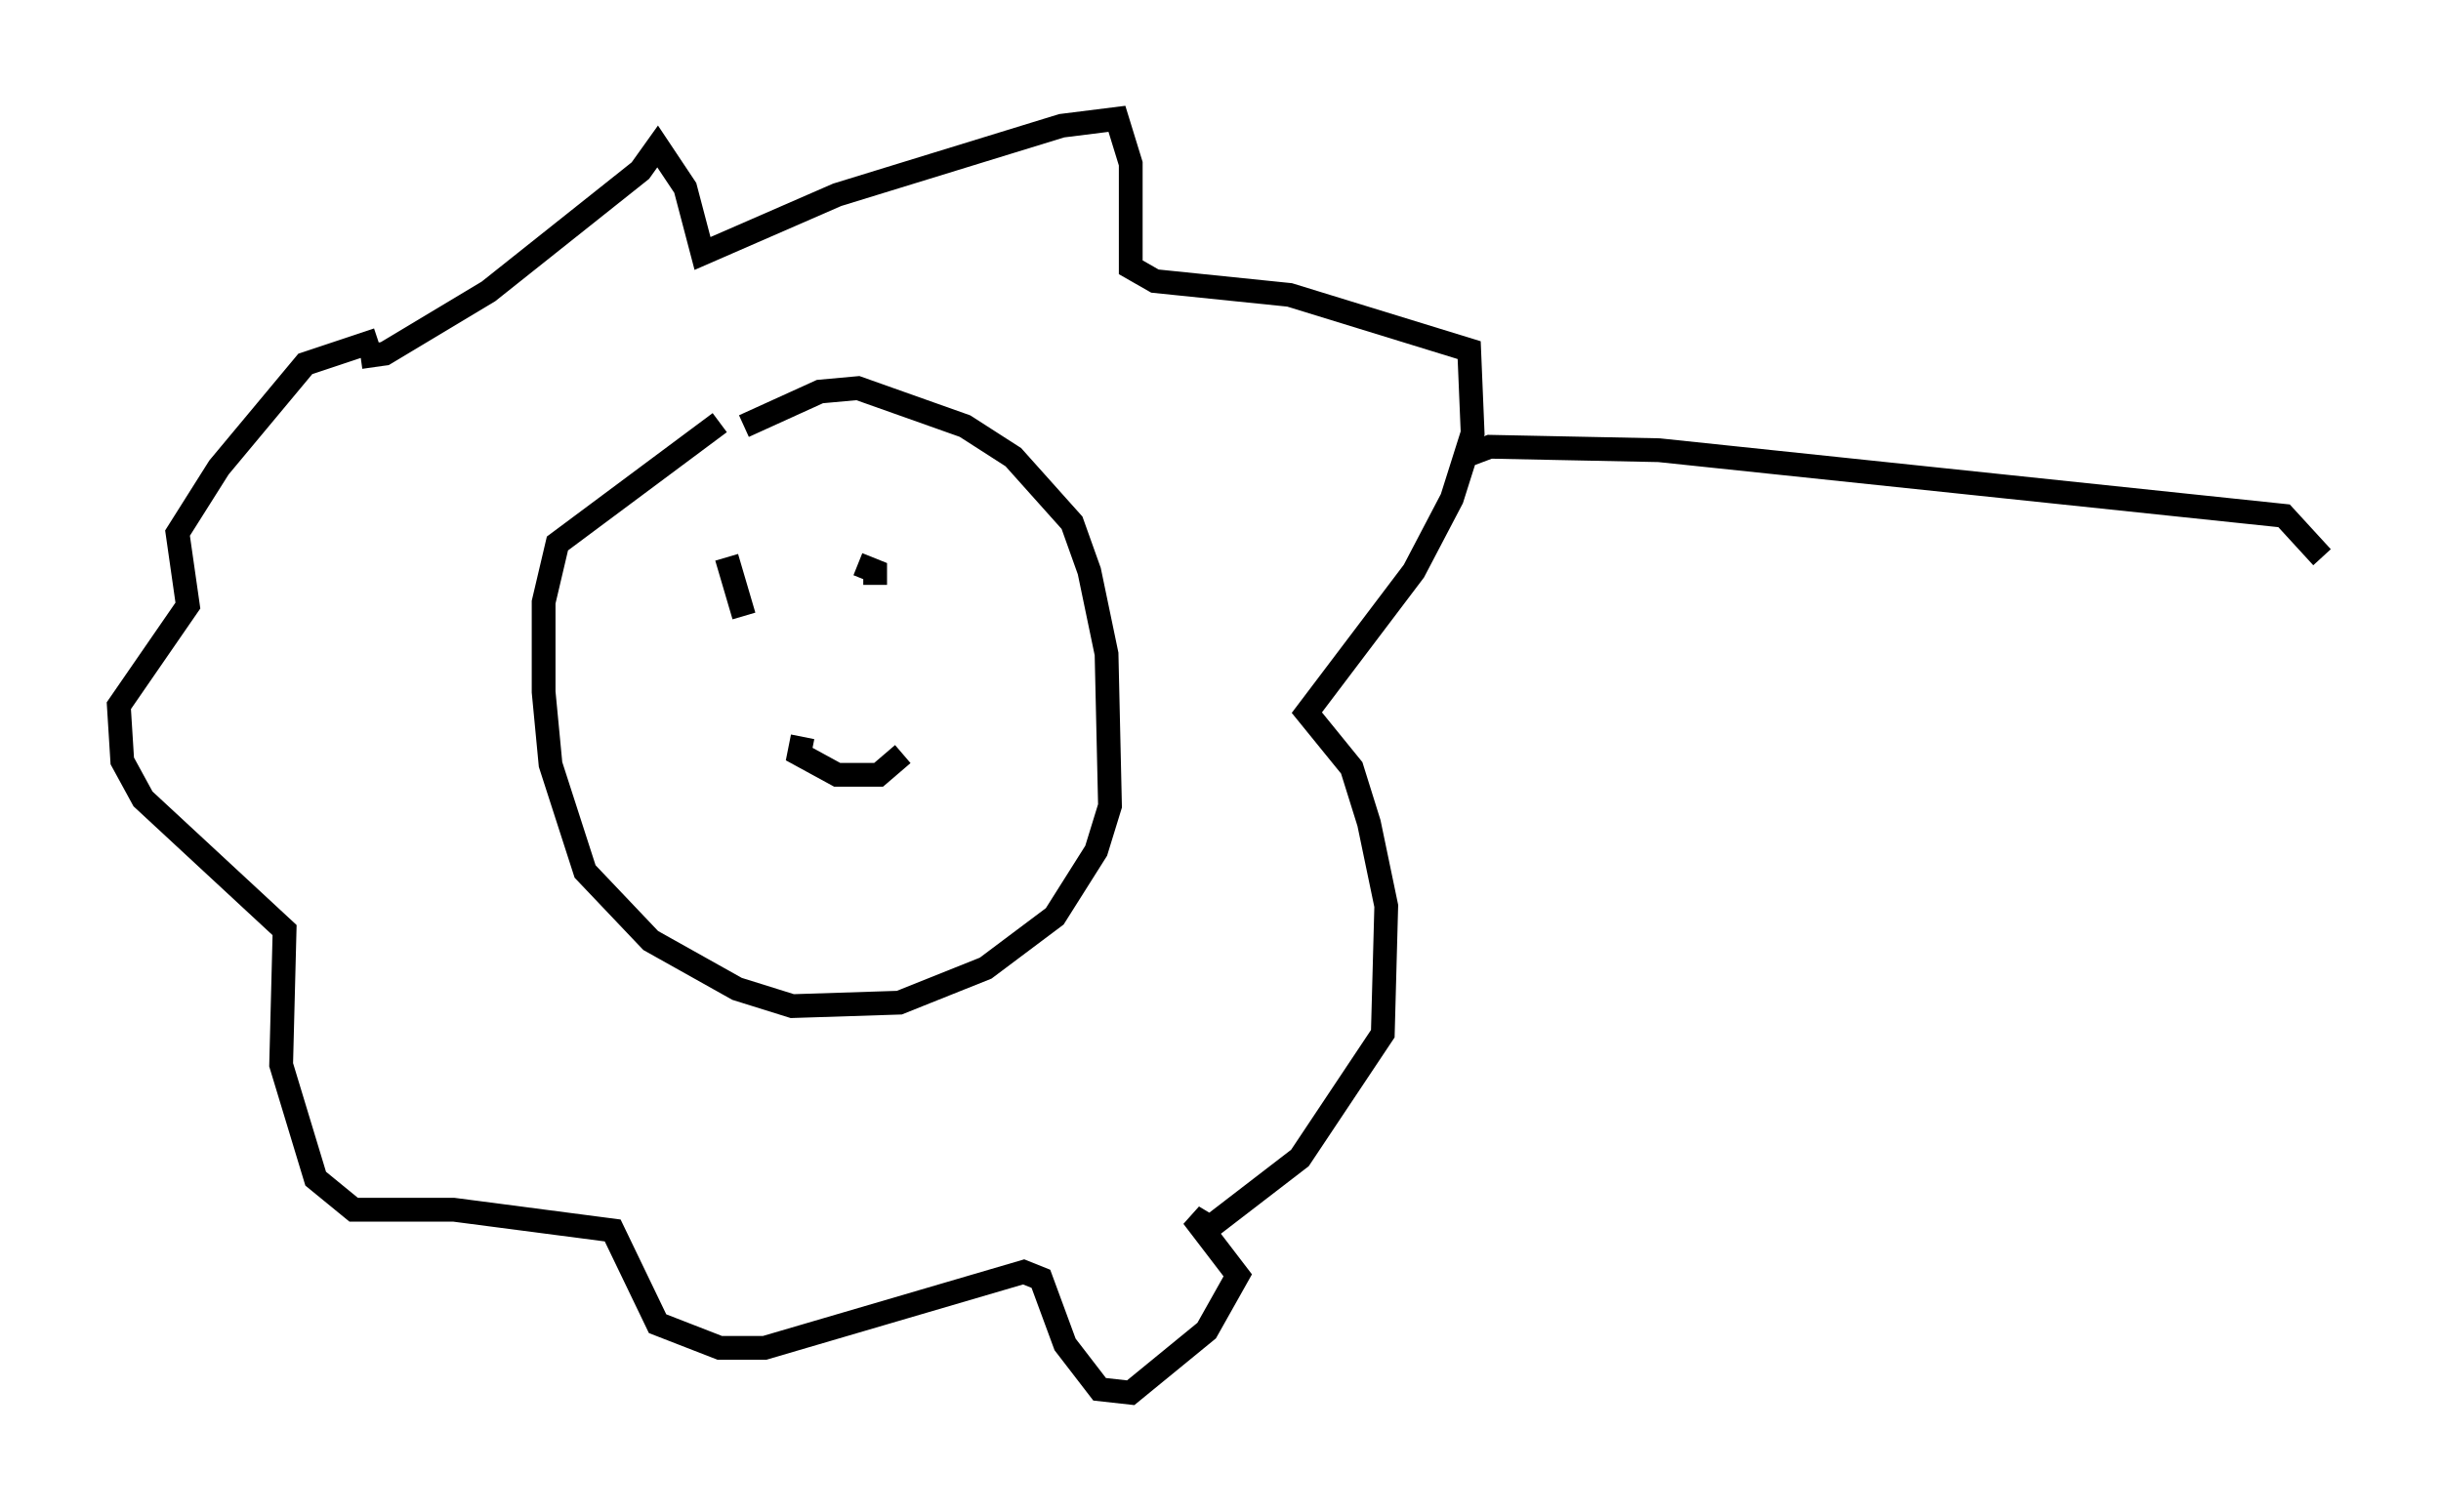 <?xml version="1.0" encoding="utf-8" ?>
<svg baseProfile="full" height="63.598" version="1.1" width="102.67" xmlns="http://www.w3.org/2000/svg" xmlns:ev="http://www.w3.org/2001/xml-events" xmlns:xlink="http://www.w3.org/1999/xlink"><defs /><rect fill="white" height="63.598" width="102.67" x="0" y="0" /><path d="M30.564, 19.089 m0.726, -1.162 l3.196, -1.453 1.598, -0.145 l4.503, 1.598 2.034, 1.307 l2.469, 2.76 0.726, 2.034 l0.726, 3.486 0.145, 6.391 l-0.581, 1.888 -1.743, 2.76 l-2.905, 2.179 -3.631, 1.453 l-4.503, 0.145 -2.324, -0.726 l-3.631, -2.034 -2.76, -2.905 l-1.453, -4.503 -0.291, -3.05 l0.0, -3.777 0.581, -2.469 l6.827, -5.084 m0.291, 5.665 l0.726, 2.469 m4.793, -2.179 l0.726, 0.291 0.0, 0.581 m-3.05, 6.391 l-0.145, 0.726 1.598, 0.872 l1.743, 0.0 1.017, -0.872 m-22.804, -16.704 l1.017, -0.145 4.358, -2.615 l6.391, -5.084 0.726, -1.017 l1.162, 1.743 0.726, 2.76 l5.665, -2.469 9.441, -2.905 l2.324, -0.291 0.581, 1.888 l0.0, 4.358 1.017, 0.581 l5.665, 0.581 7.553, 2.324 l0.145, 3.486 -0.872, 2.76 l-1.598, 3.05 -4.503, 5.955 l1.888, 2.324 0.726, 2.324 l0.726, 3.486 -0.145, 5.374 l-3.486, 5.229 -3.777, 2.905 l-0.726, -0.436 1.888, 2.469 l-1.307, 2.324 -3.196, 2.615 l-1.307, -0.145 -1.453, -1.888 l-1.017, -2.76 -0.726, -0.291 l-10.894, 3.196 -1.888, 0.0 l-2.615, -1.017 -1.888, -3.922 l-6.682, -0.872 -4.212, 0.0 l-1.598, -1.307 -1.453, -4.793 l0.145, -5.665 -5.955, -5.52 l-0.872, -1.598 -0.145, -2.324 l2.905, -4.212 -0.436, -3.05 l1.743, -2.76 3.631, -4.358 l3.05, -1.017 m45.609, 4.939 l1.162, -0.436 7.117, 0.145 l26.29, 2.76 1.598, 1.743 " fill="none" stroke="black" stroke-width="1" /></svg>